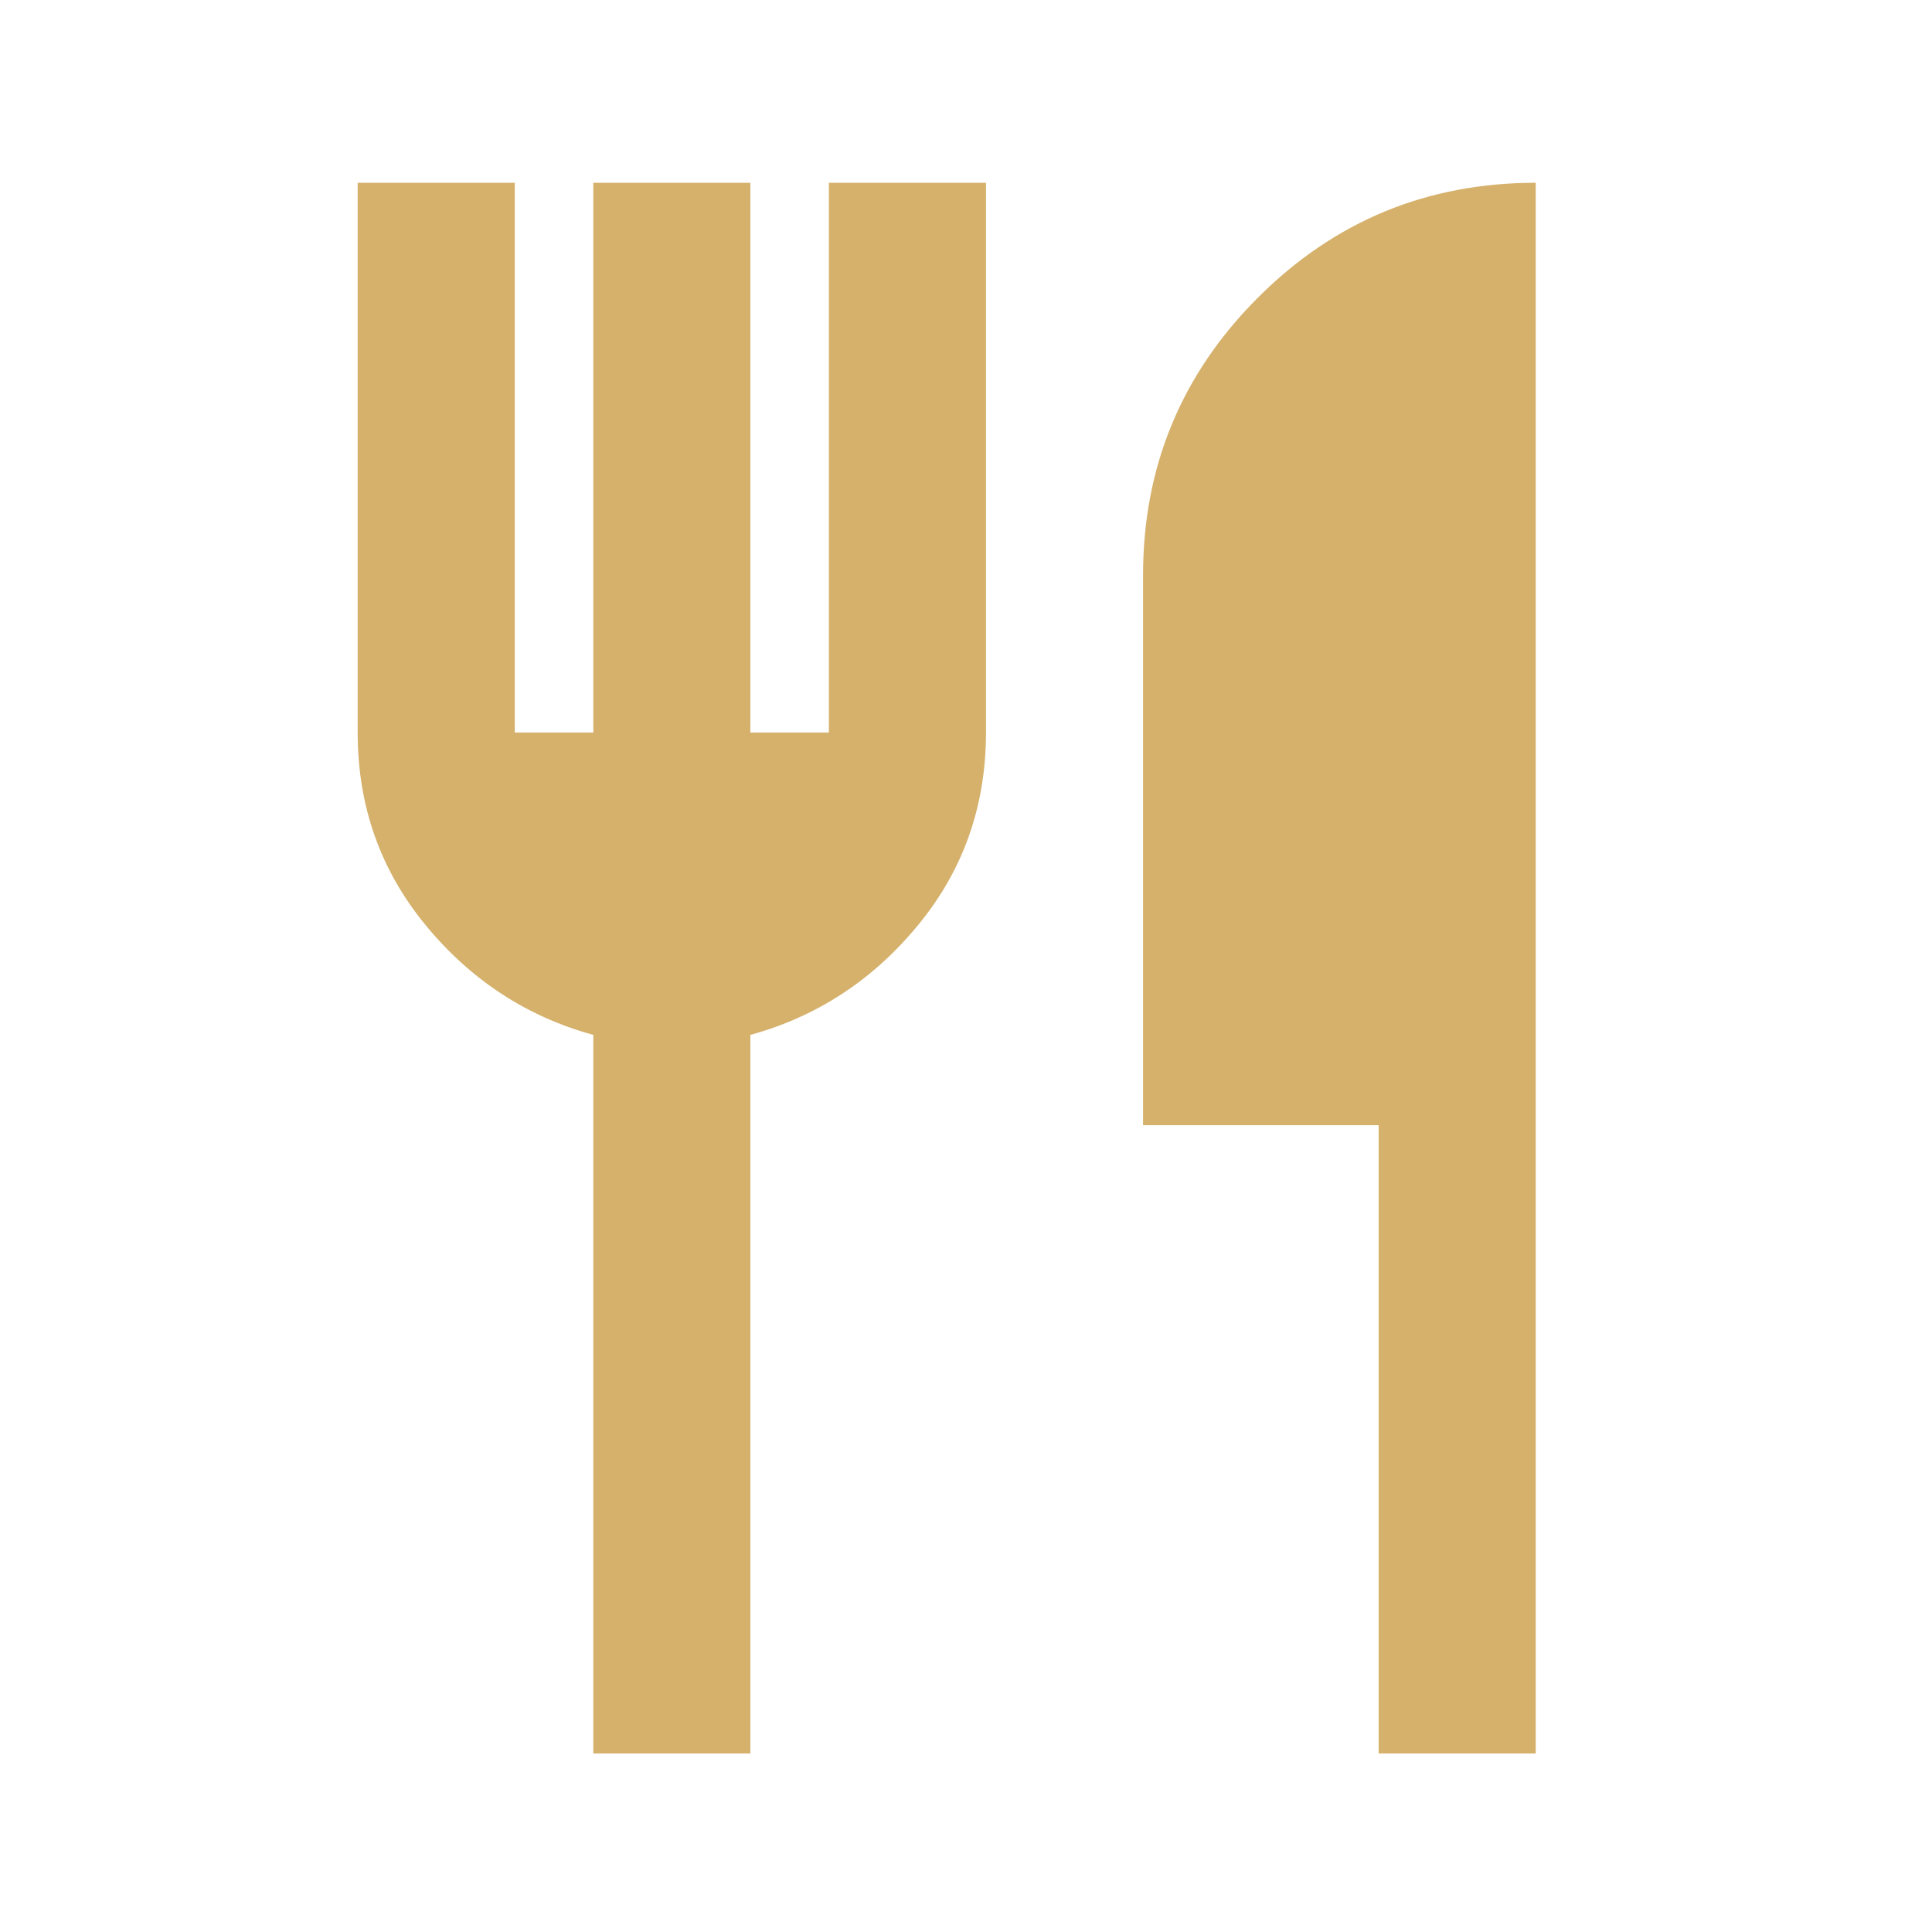 <svg width="41" height="41" viewBox="0 0 41 41" fill="none" xmlns="http://www.w3.org/2000/svg">
<mask id="mask0_630_100" style="mask-type:alpha" maskUnits="userSpaceOnUse" x="0" y="0" width="41" height="41">
<rect x="0.924" y="0.545" width="40" height="40" fill="#D9D9D9"/>
</mask>
<g mask="url(#mask0_630_100)">
<path d="M12.591 37.212V21.962C11.174 21.573 9.986 20.795 9.028 19.628C8.07 18.462 7.59 17.101 7.59 15.545V3.879H10.924V15.545H12.591V3.879H15.924V15.545H17.59V3.879H20.924V15.545C20.924 17.101 20.445 18.462 19.486 19.628C18.528 20.795 17.34 21.573 15.924 21.962V37.212H12.591ZM29.257 37.212V23.878H24.257V12.212C24.257 9.906 25.07 7.941 26.695 6.316C28.32 4.691 30.285 3.879 32.59 3.879V37.212H29.257Z" fill="#D5B16C"/>
</g>
</svg>
